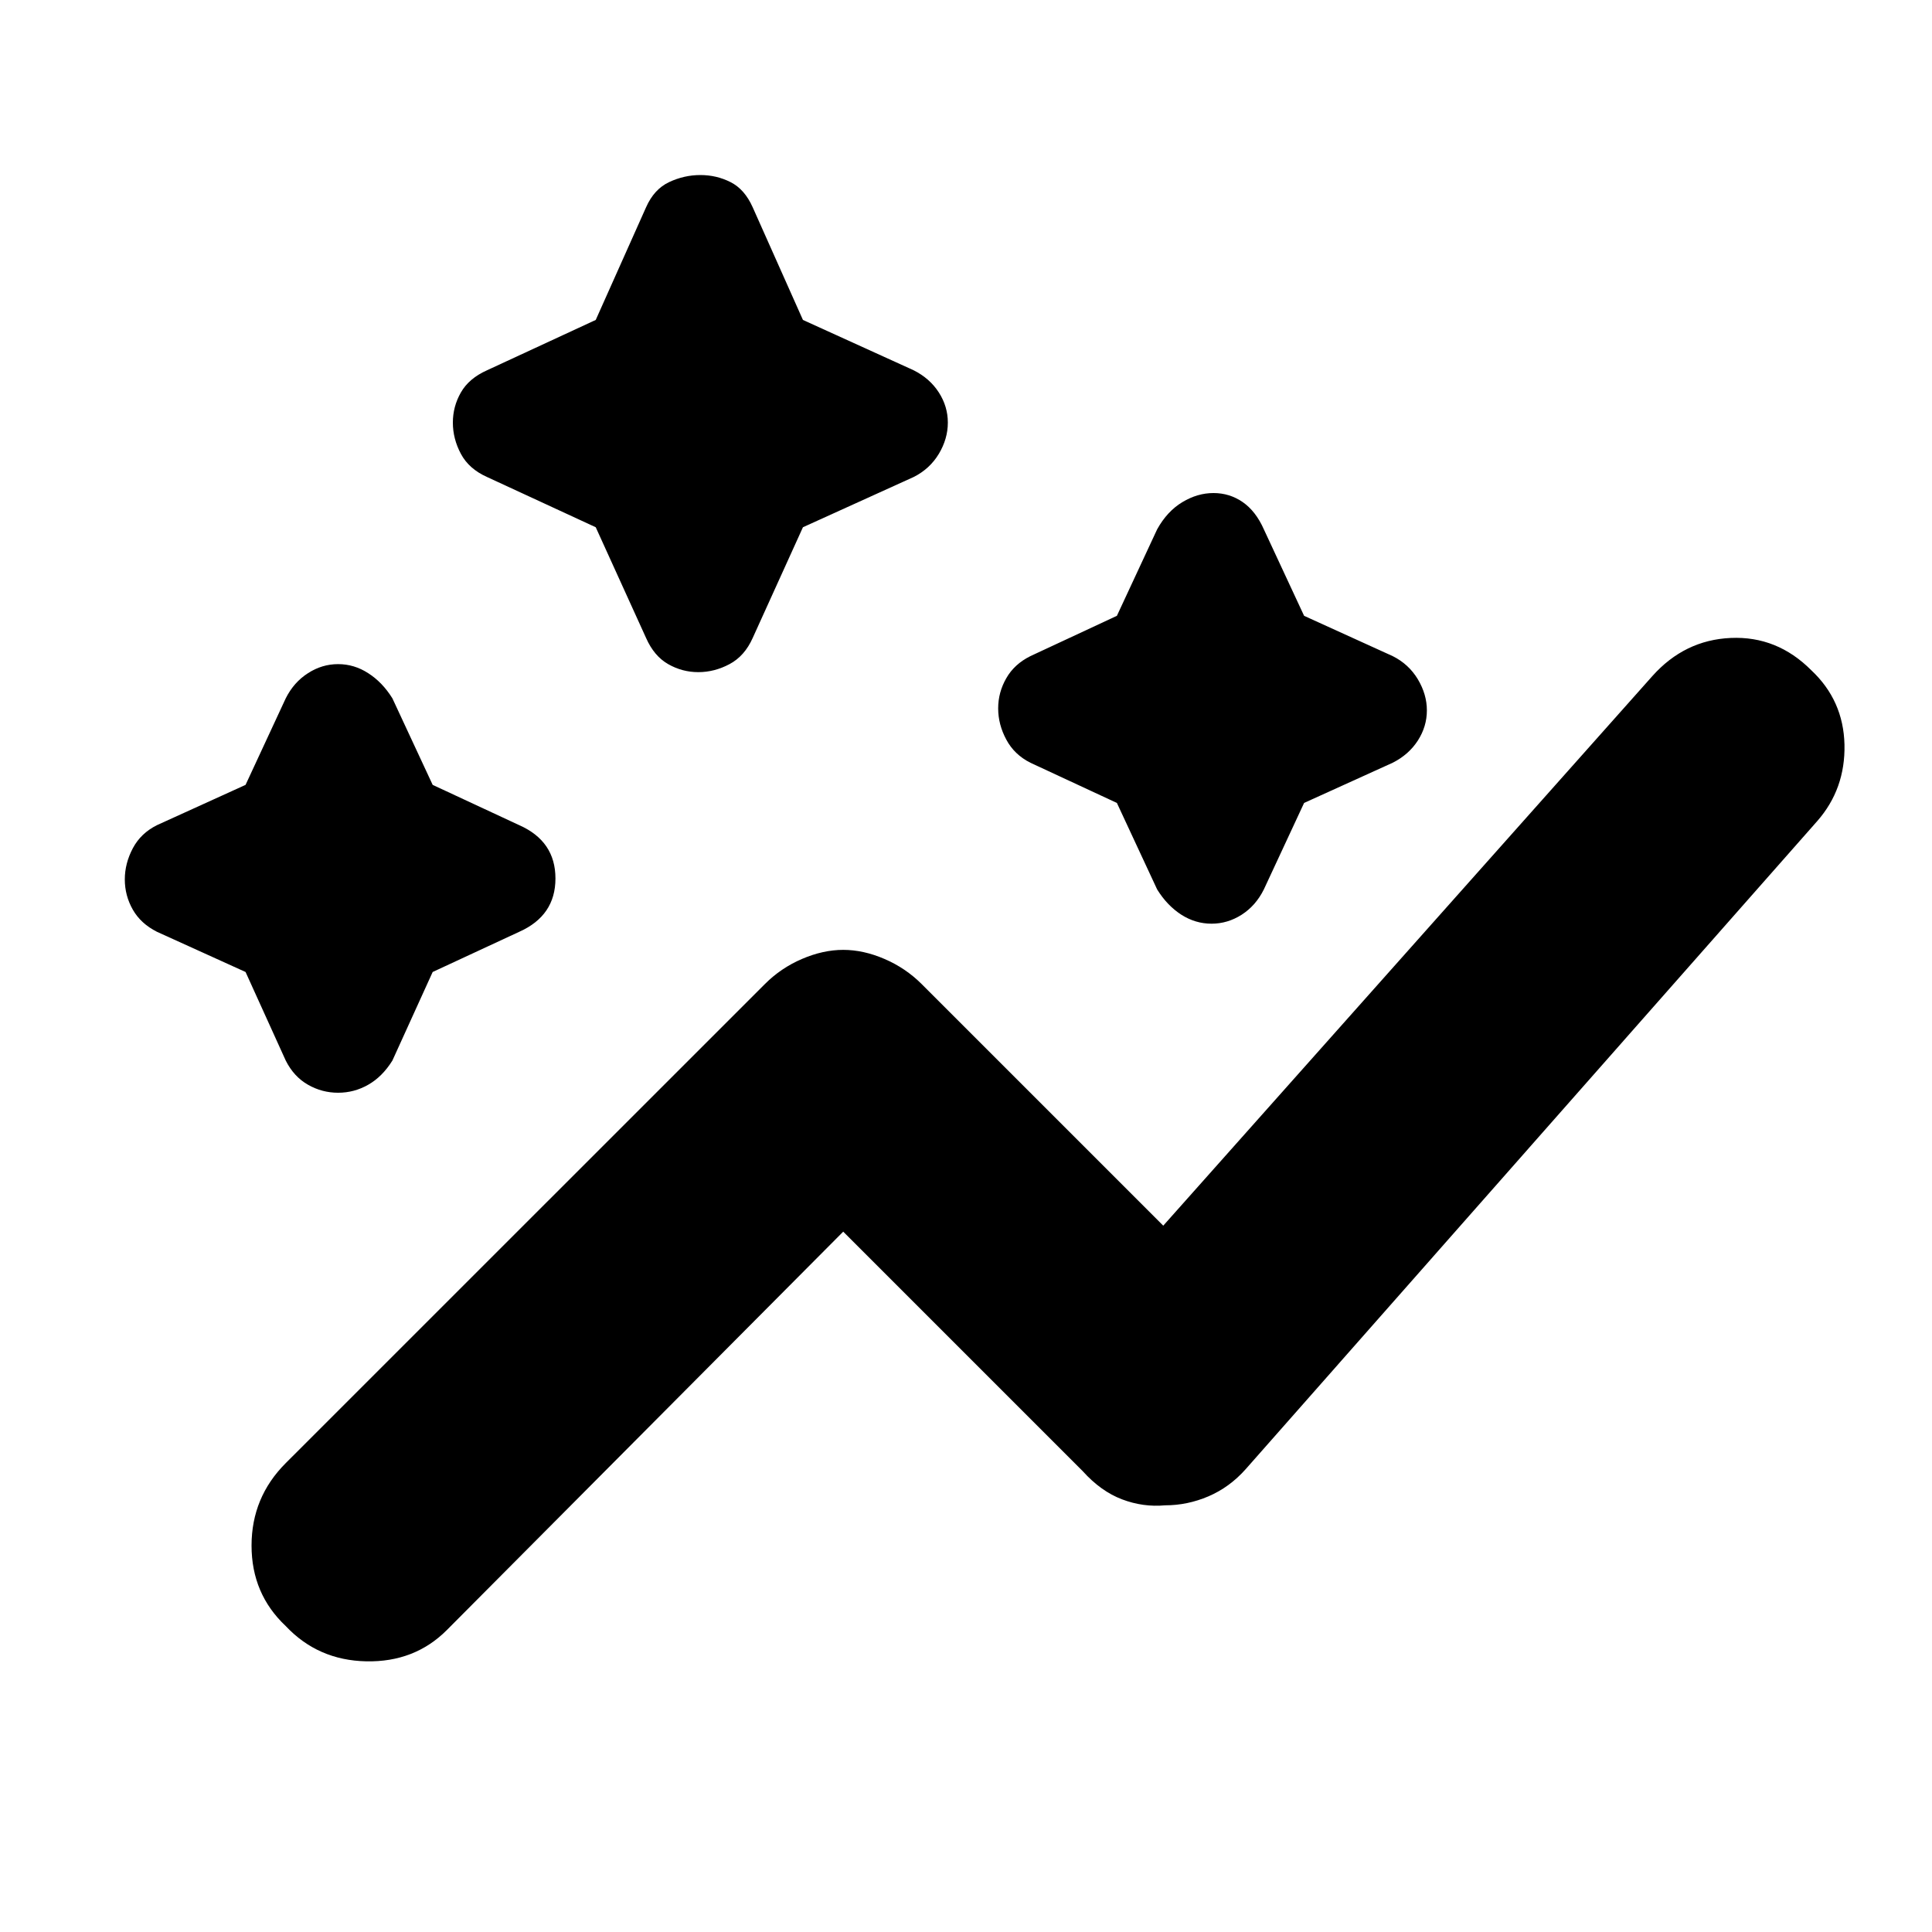 <svg xmlns="http://www.w3.org/2000/svg" height="20" width="20"><path d="M2.958 16.833Q2.604 16.5 2.604 16q0-.5.354-.854l4.959-4.958q.166-.167.385-.261t.427-.094q.209 0 .427.094.219.094.386.261l2.5 2.5L17.104 7q.334-.375.813-.396.479-.021.833.334.333.312.344.77.01.459-.282.792l-5.916 6.708q-.167.188-.386.282-.218.093-.448.093-.229.021-.447-.062-.219-.083-.407-.292L8.729 12.75l-4.104 4.125q-.333.333-.833.323-.5-.01-.834-.365Zm.542-5.521q-.167 0-.312-.083-.146-.083-.23-.25l-.416-.917-.917-.416q-.167-.084-.25-.229-.083-.146-.083-.313 0-.166.083-.323.083-.156.25-.239l.917-.417.416-.896q.084-.167.23-.26.145-.094.312-.094t.312.094q.146.093.25.26l.417.896.896.417q.375.166.375.552 0 .385-.375.552l-.896.416-.417.917q-.104.167-.25.25-.145.083-.312.083Zm9.042-1.75q-.167 0-.313-.093-.146-.094-.25-.261l-.417-.896-.895-.416q-.167-.084-.25-.24-.084-.156-.084-.323 0-.166.084-.312.083-.146.25-.229l.895-.417.417-.896q.104-.187.261-.281.156-.094.322-.094.167 0 .303.094.135.094.218.281l.417.896.917.417q.166.083.26.239.094.157.094.323 0 .167-.094.313-.094.145-.26.229l-.917.416-.417.896q-.083.167-.229.261-.146.093-.312.093ZM7.229 6.958q-.167 0-.312-.083-.146-.083-.229-.271l-.521-1.146-1.125-.52q-.188-.084-.271-.24-.083-.156-.083-.323t.083-.312q.083-.146.271-.23l1.125-.521.521-1.166q.083-.188.239-.261.156-.073.323-.073t.312.073q.146.073.23.261l.52 1.166 1.146.521q.167.084.261.23.093.145.093.312t-.093.323q-.094.156-.261.24l-1.146.52-.52 1.146q-.084.188-.24.271-.156.083-.323.083Z"/></svg>